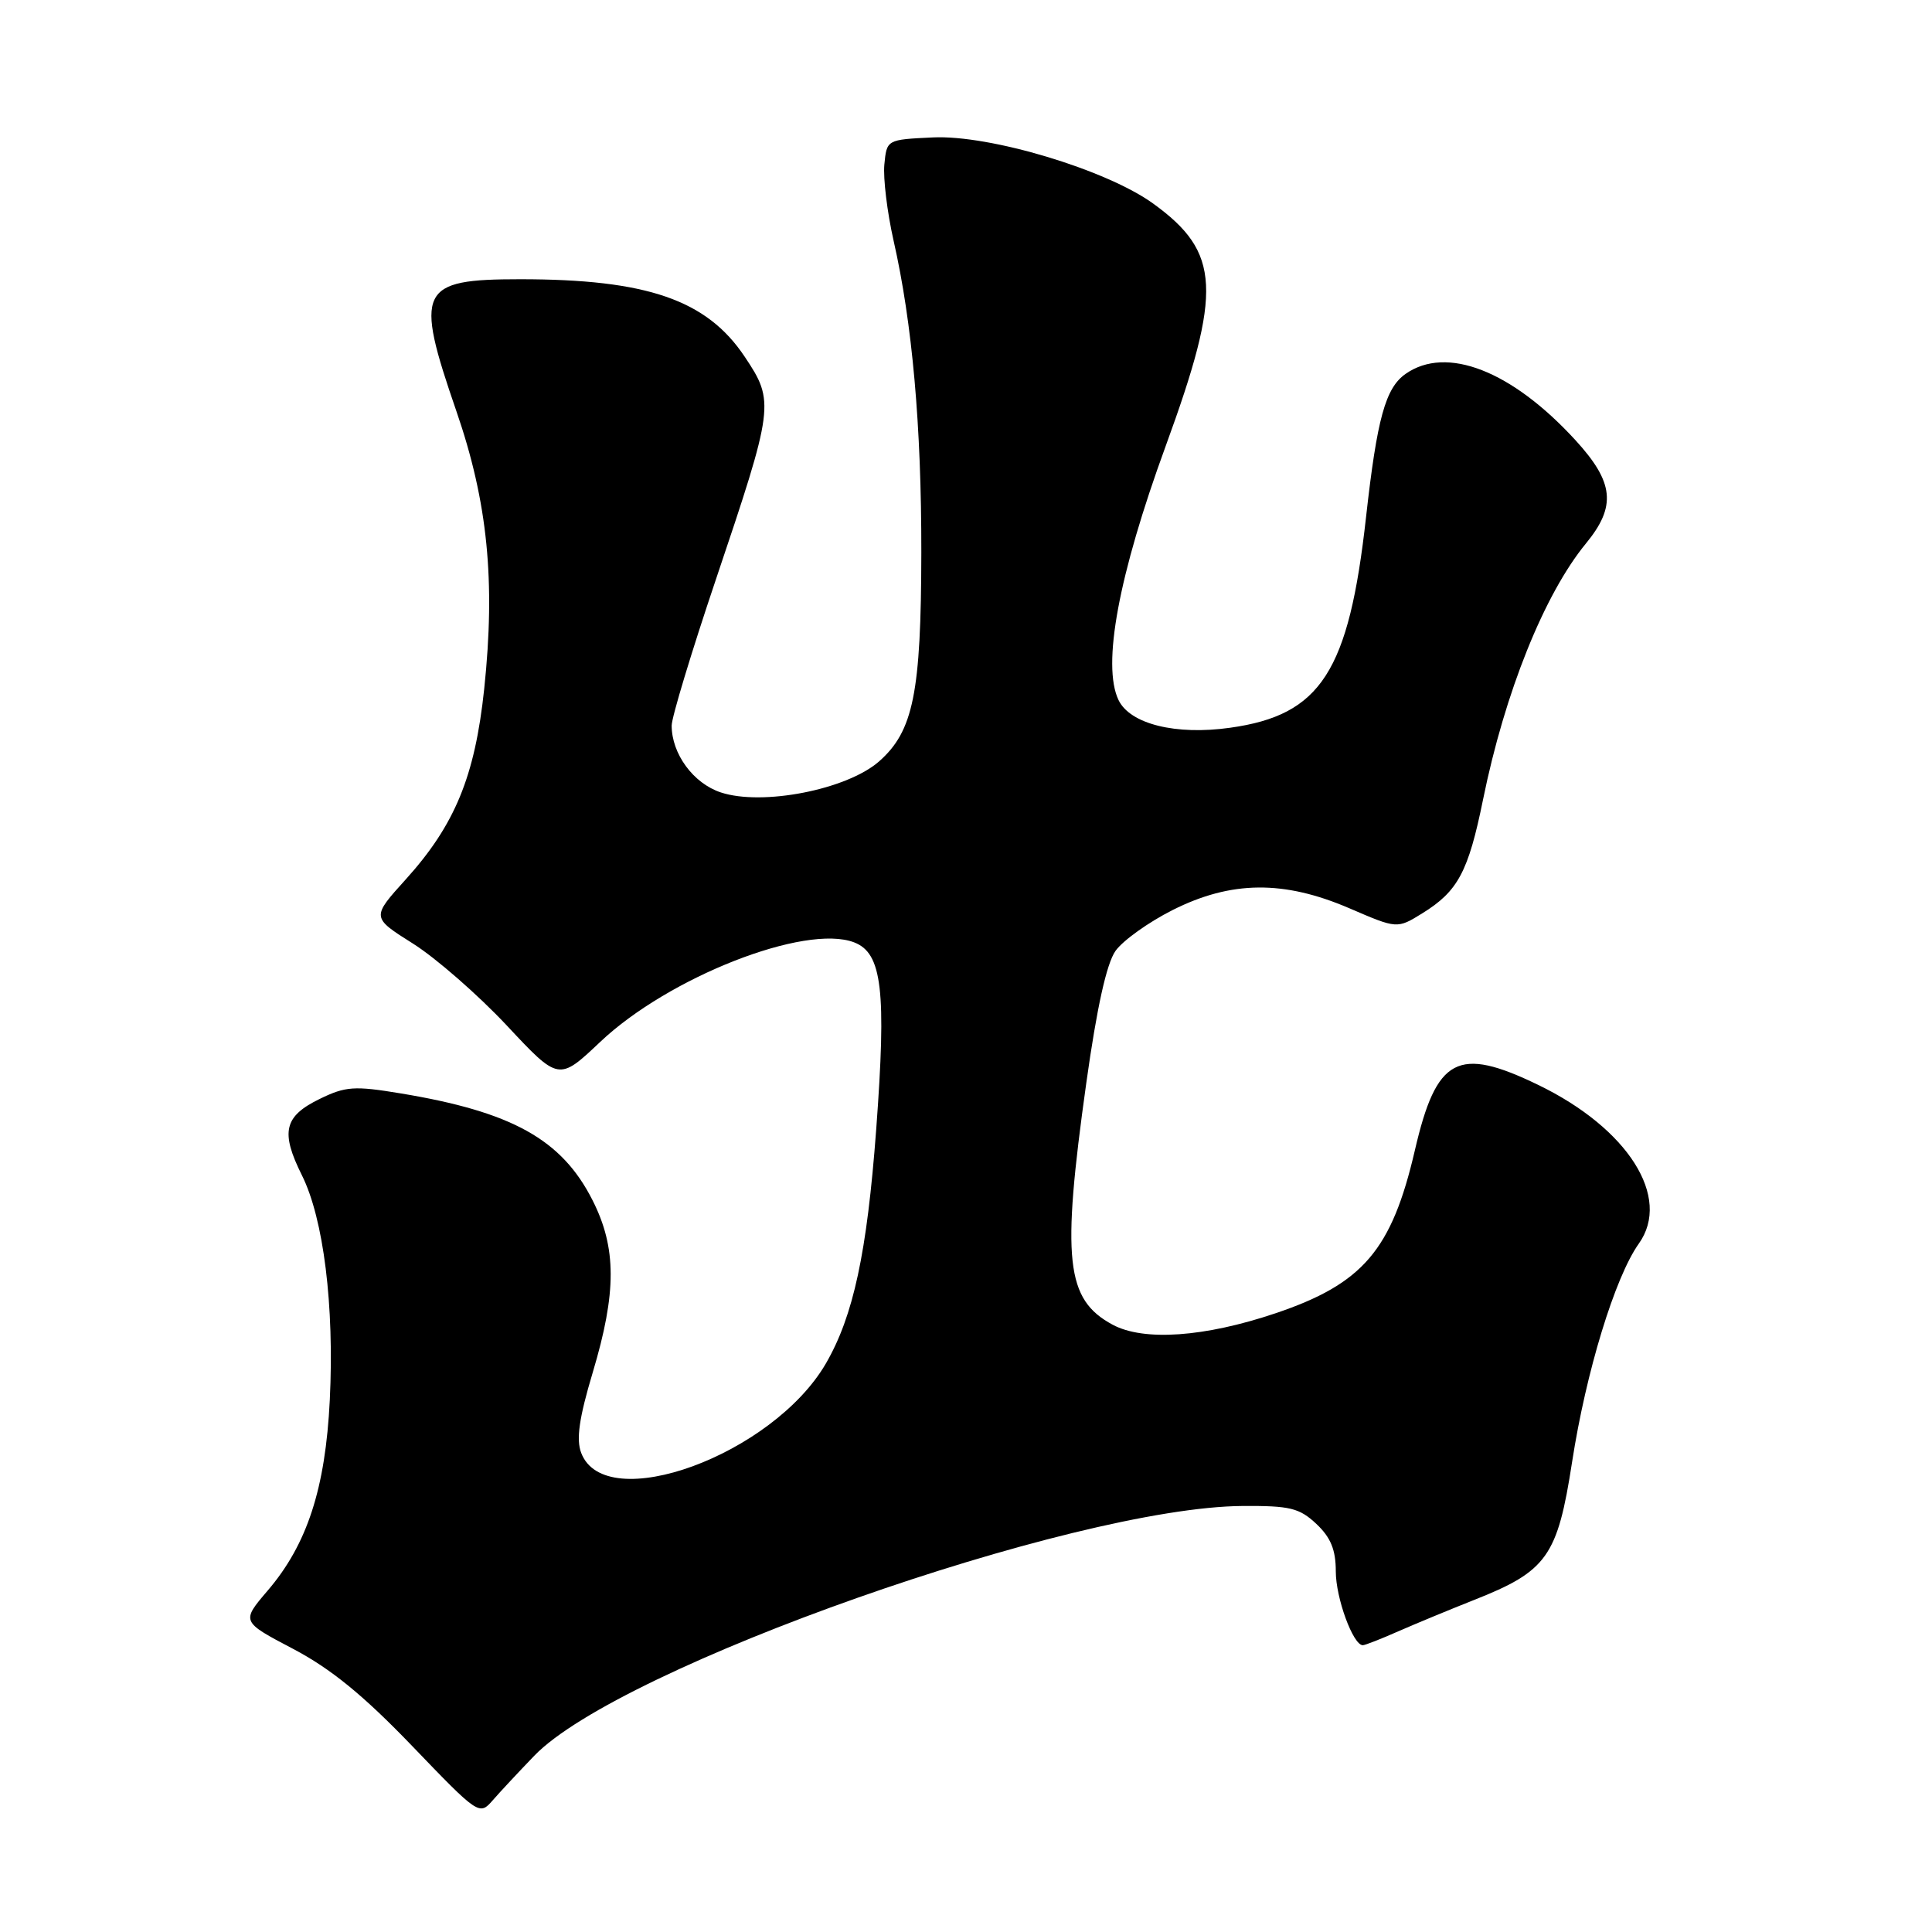 <?xml version="1.0" encoding="UTF-8" standalone="no"?>
<!DOCTYPE svg PUBLIC "-//W3C//DTD SVG 1.1//EN" "http://www.w3.org/Graphics/SVG/1.1/DTD/svg11.dtd" >
<svg xmlns="http://www.w3.org/2000/svg" xmlns:xlink="http://www.w3.org/1999/xlink" version="1.1" viewBox="0 0 256 256">
 <g >
 <path fill="currentColor"
d=" M 70.79 232.65 C 82.12 220.88 142.20 199.70 164.67 199.55 C 170.91 199.51 172.17 199.81 174.42 201.92 C 176.33 203.72 177.00 205.35 177.00 208.22 C 177.00 211.75 179.29 218.00 180.58 218.00 C 180.87 218.00 183.00 217.17 185.30 216.15 C 187.61 215.14 192.10 213.28 195.28 212.02 C 205.00 208.19 206.38 206.24 208.31 193.72 C 210.15 181.80 213.99 169.23 217.15 164.79 C 221.52 158.66 215.72 149.51 203.81 143.75 C 193.15 138.59 190.34 140.08 187.48 152.41 C 184.41 165.65 180.60 170.11 169.00 174.02 C 159.62 177.18 151.55 177.75 147.43 175.53 C 141.22 172.19 140.65 166.96 143.94 143.50 C 145.34 133.49 146.63 127.67 147.81 126.00 C 148.79 124.62 152.19 122.19 155.37 120.59 C 163.13 116.68 170.12 116.61 178.82 120.36 C 185.13 123.08 185.13 123.08 188.46 121.02 C 193.18 118.10 194.56 115.54 196.51 105.95 C 199.40 91.74 204.63 78.73 210.14 72.02 C 214.20 67.08 213.88 63.92 208.75 58.32 C 200.32 49.12 191.67 45.74 186.25 49.54 C 183.58 51.41 182.47 55.44 181.01 68.50 C 178.73 89.01 175.03 94.75 163.00 96.43 C 155.80 97.45 149.74 95.94 148.21 92.76 C 146.00 88.13 148.20 76.24 154.45 59.13 C 161.99 38.49 161.73 33.44 152.81 26.98 C 146.61 22.49 131.15 17.84 123.60 18.21 C 117.50 18.50 117.50 18.50 117.18 21.81 C 117.01 23.62 117.56 28.15 118.40 31.87 C 120.88 42.78 122.10 56.43 122.08 73.20 C 122.05 91.83 121.03 96.89 116.47 100.90 C 112.21 104.63 101.02 106.82 95.51 105.00 C 91.87 103.80 89.00 99.89 89.00 96.14 C 89.00 95.06 91.63 86.37 94.84 76.84 C 102.58 53.86 102.67 53.23 98.68 47.27 C 93.65 39.73 85.74 37.00 68.93 37.00 C 55.52 37.00 54.89 38.31 60.48 54.50 C 64.62 66.50 65.67 76.98 64.16 91.28 C 62.93 102.89 60.28 109.31 53.76 116.53 C 49.21 121.56 49.21 121.56 54.72 125.03 C 57.75 126.94 63.34 131.82 67.14 135.87 C 74.04 143.25 74.04 143.25 79.54 138.05 C 88.61 129.47 106.70 122.38 113.18 124.87 C 116.89 126.29 117.47 131.24 116.10 149.67 C 114.88 166.02 113.08 174.37 109.44 180.66 C 102.39 192.80 80.20 200.92 77.01 192.51 C 76.33 190.73 76.73 187.90 78.54 181.86 C 81.72 171.24 81.71 165.34 78.51 159.03 C 74.44 150.98 67.85 147.32 53.09 144.88 C 46.95 143.86 45.78 143.94 42.35 145.62 C 37.63 147.92 37.15 150.00 40.00 155.72 C 42.88 161.49 44.31 173.02 43.70 185.50 C 43.12 197.24 40.70 204.65 35.47 210.76 C 31.96 214.87 31.96 214.87 38.83 218.48 C 43.83 221.11 48.14 224.62 54.61 231.35 C 63.41 240.51 63.52 240.58 65.29 238.55 C 66.27 237.42 68.75 234.77 70.79 232.65 Z "/>
</g>
</svg>